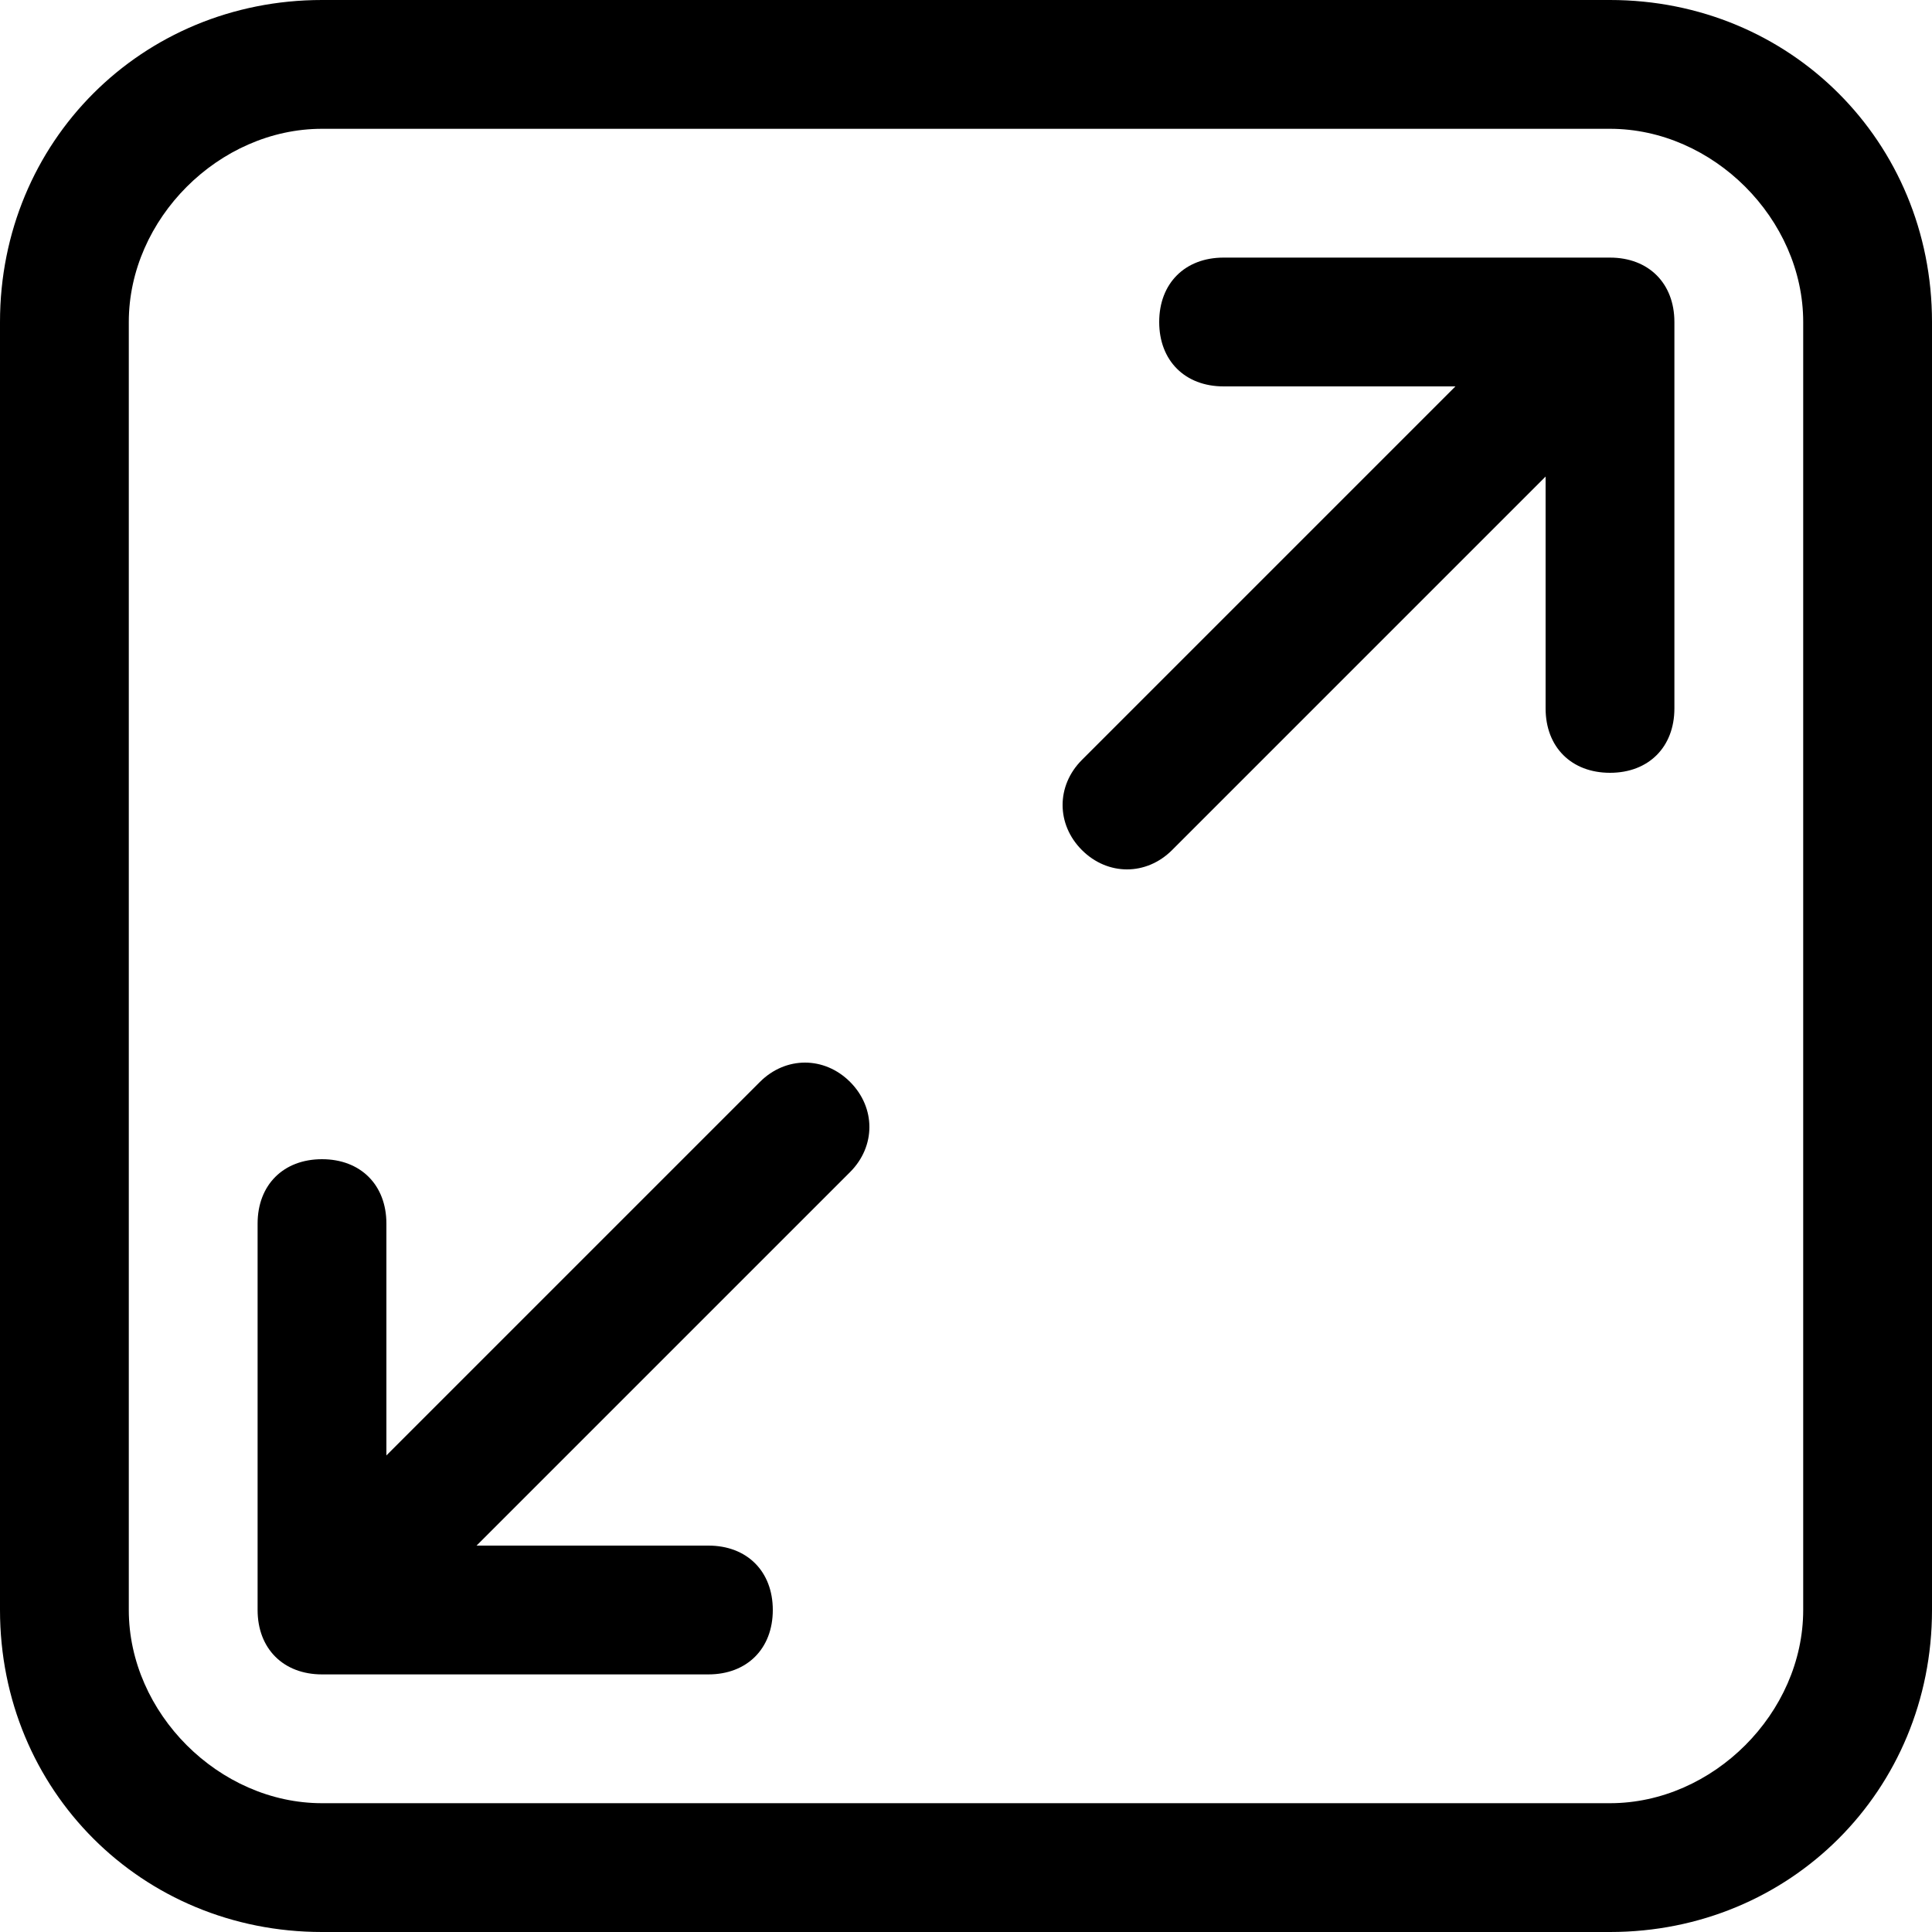 <svg t="1687936186830" class="icon" viewBox="0 0 1024 1024" version="1.1" xmlns="http://www.w3.org/2000/svg" p-id="9261"
     width="30" height="30">
    <path d="M853.333 0h-682.667C75.093 0 0 75.093 0 170.667v682.667C0 948.907 75.093 1024 170.667 1024h682.667c95.573 0 170.667-75.093 170.667-170.667v-682.667C1024 75.093 948.907 0 853.333 0zM955.733 853.333c0 54.613-47.787 102.4-102.4 102.4h-682.667c-54.613 0-102.4-47.787-102.4-102.4v-682.667C68.267 116.053 116.053 68.267 170.667 68.267h682.667c54.613 0 102.4 47.787 102.4 102.4v682.667z"
          p-id="9262"></path>
    <path d="M402.773 573.44L204.8 771.413V648.533c0-20.48-13.653-34.133-34.133-34.133s-34.133 13.653-34.133 34.133v204.8c0 20.48 13.653 34.133 34.133 34.133h204.8c20.48 0 34.133-13.653 34.133-34.133s-13.653-34.133-34.133-34.133H252.587l197.973-197.973c13.653-13.653 13.653-34.133 0-47.787-13.653-13.653-34.133-13.653-47.787 0zM853.333 136.533h-204.8c-20.48 0-34.133 13.653-34.133 34.133s13.653 34.133 34.133 34.133h122.88L573.44 402.773c-13.653 13.653-13.653 34.133 0 47.787 13.653 13.653 34.133 13.653 47.787 0L819.2 252.587v122.88c0 20.48 13.653 34.133 34.133 34.133s34.133-13.653 34.133-34.133v-204.8c0-20.48-13.653-34.133-34.133-34.133z"
           p-id="9263"></path>
</svg>
